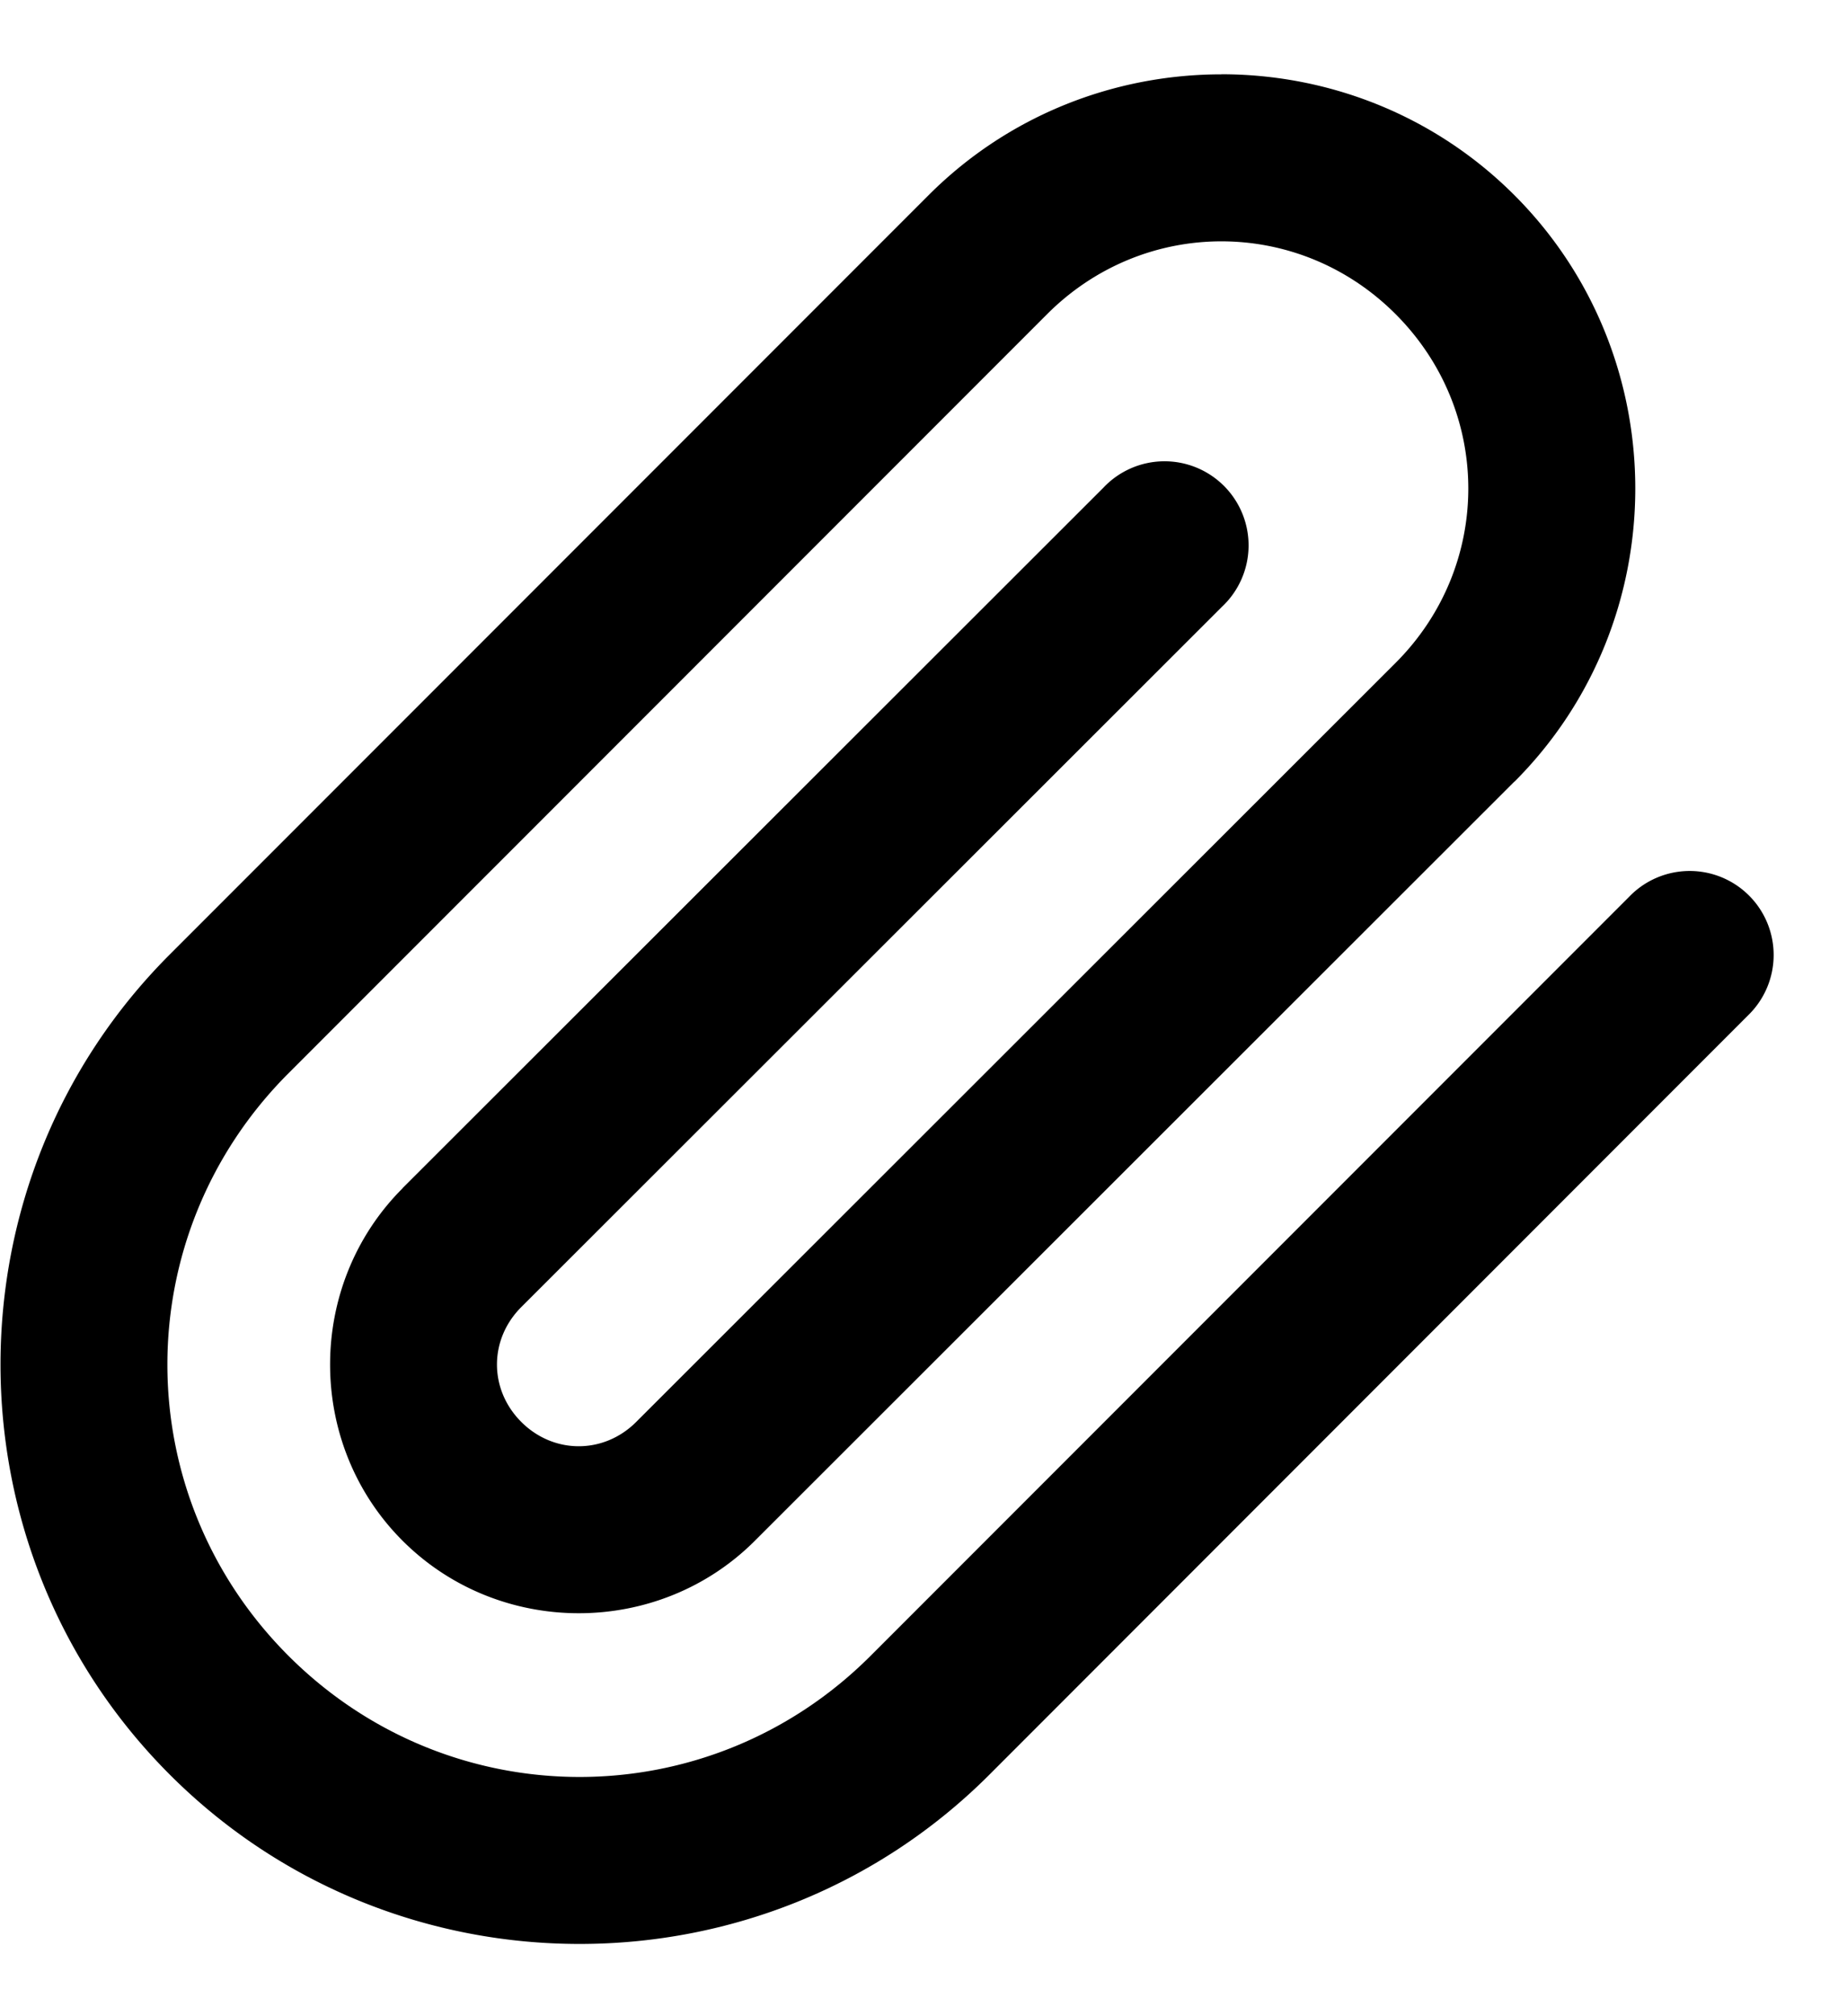 <svg width="22" height="24" version="1.1" viewBox="0 0 22 24" xmlns="http://www.w3.org/2000/svg">
 <path d="m14.549 0.885c-1.265-1.08e-6 -2.531 0.48-3.49 1.44l-9.037 9.037c-2.688 2.687-2.688 7.074 0 9.762 2.687 2.688 7.076 2.688 9.764 0l9.035-9.037a1 1 0 1 0 -1.414 -1.414l-9.037 9.037c-1.923 1.923-5.01 1.923-6.934 0-1.923-1.923-1.923-5.01 0-6.934l9.037-9.037c1.155-1.155 2.996-1.155 4.15 0 1.155 1.155 1.155 2.998 0 4.152l-9.045 9.035c-0.386 0.386-0.983 0.386-1.369 0-0.386-0.386-0.386-0.981 0-1.367l8.348-8.338a1.001 1.001 0 1 0 -1.414 -1.416l-8.348 8.338a1 1 0 0 0 0 2e-3c-1.151 1.151-1.151 3.045 0 4.195 1.151 1.151 3.047 1.151 4.197 0l9.045-9.035a1 1 0 0 0 2e-3 0c1.919-1.919 1.919-5.061 0-6.981-0.96-0.96-2.225-1.44-3.49-1.44z" color="#000000" color-rendering="auto" dominant-baseline="auto" image-rendering="auto" shape-rendering="auto" solid-color="#000000" style="font-feature-settings:normal;font-variant-alternates:normal;font-variant-caps:normal;font-variant-ligatures:normal;font-variant-numeric:normal;font-variant-position:normal;isolation:auto;mix-blend-mode:normal;shape-padding:0;text-decoration-color:#000000;text-decoration-line:none;text-decoration-style:solid;text-indent:0;text-orientation:mixed;text-transform:none;white-space:normal"/>
</svg>
